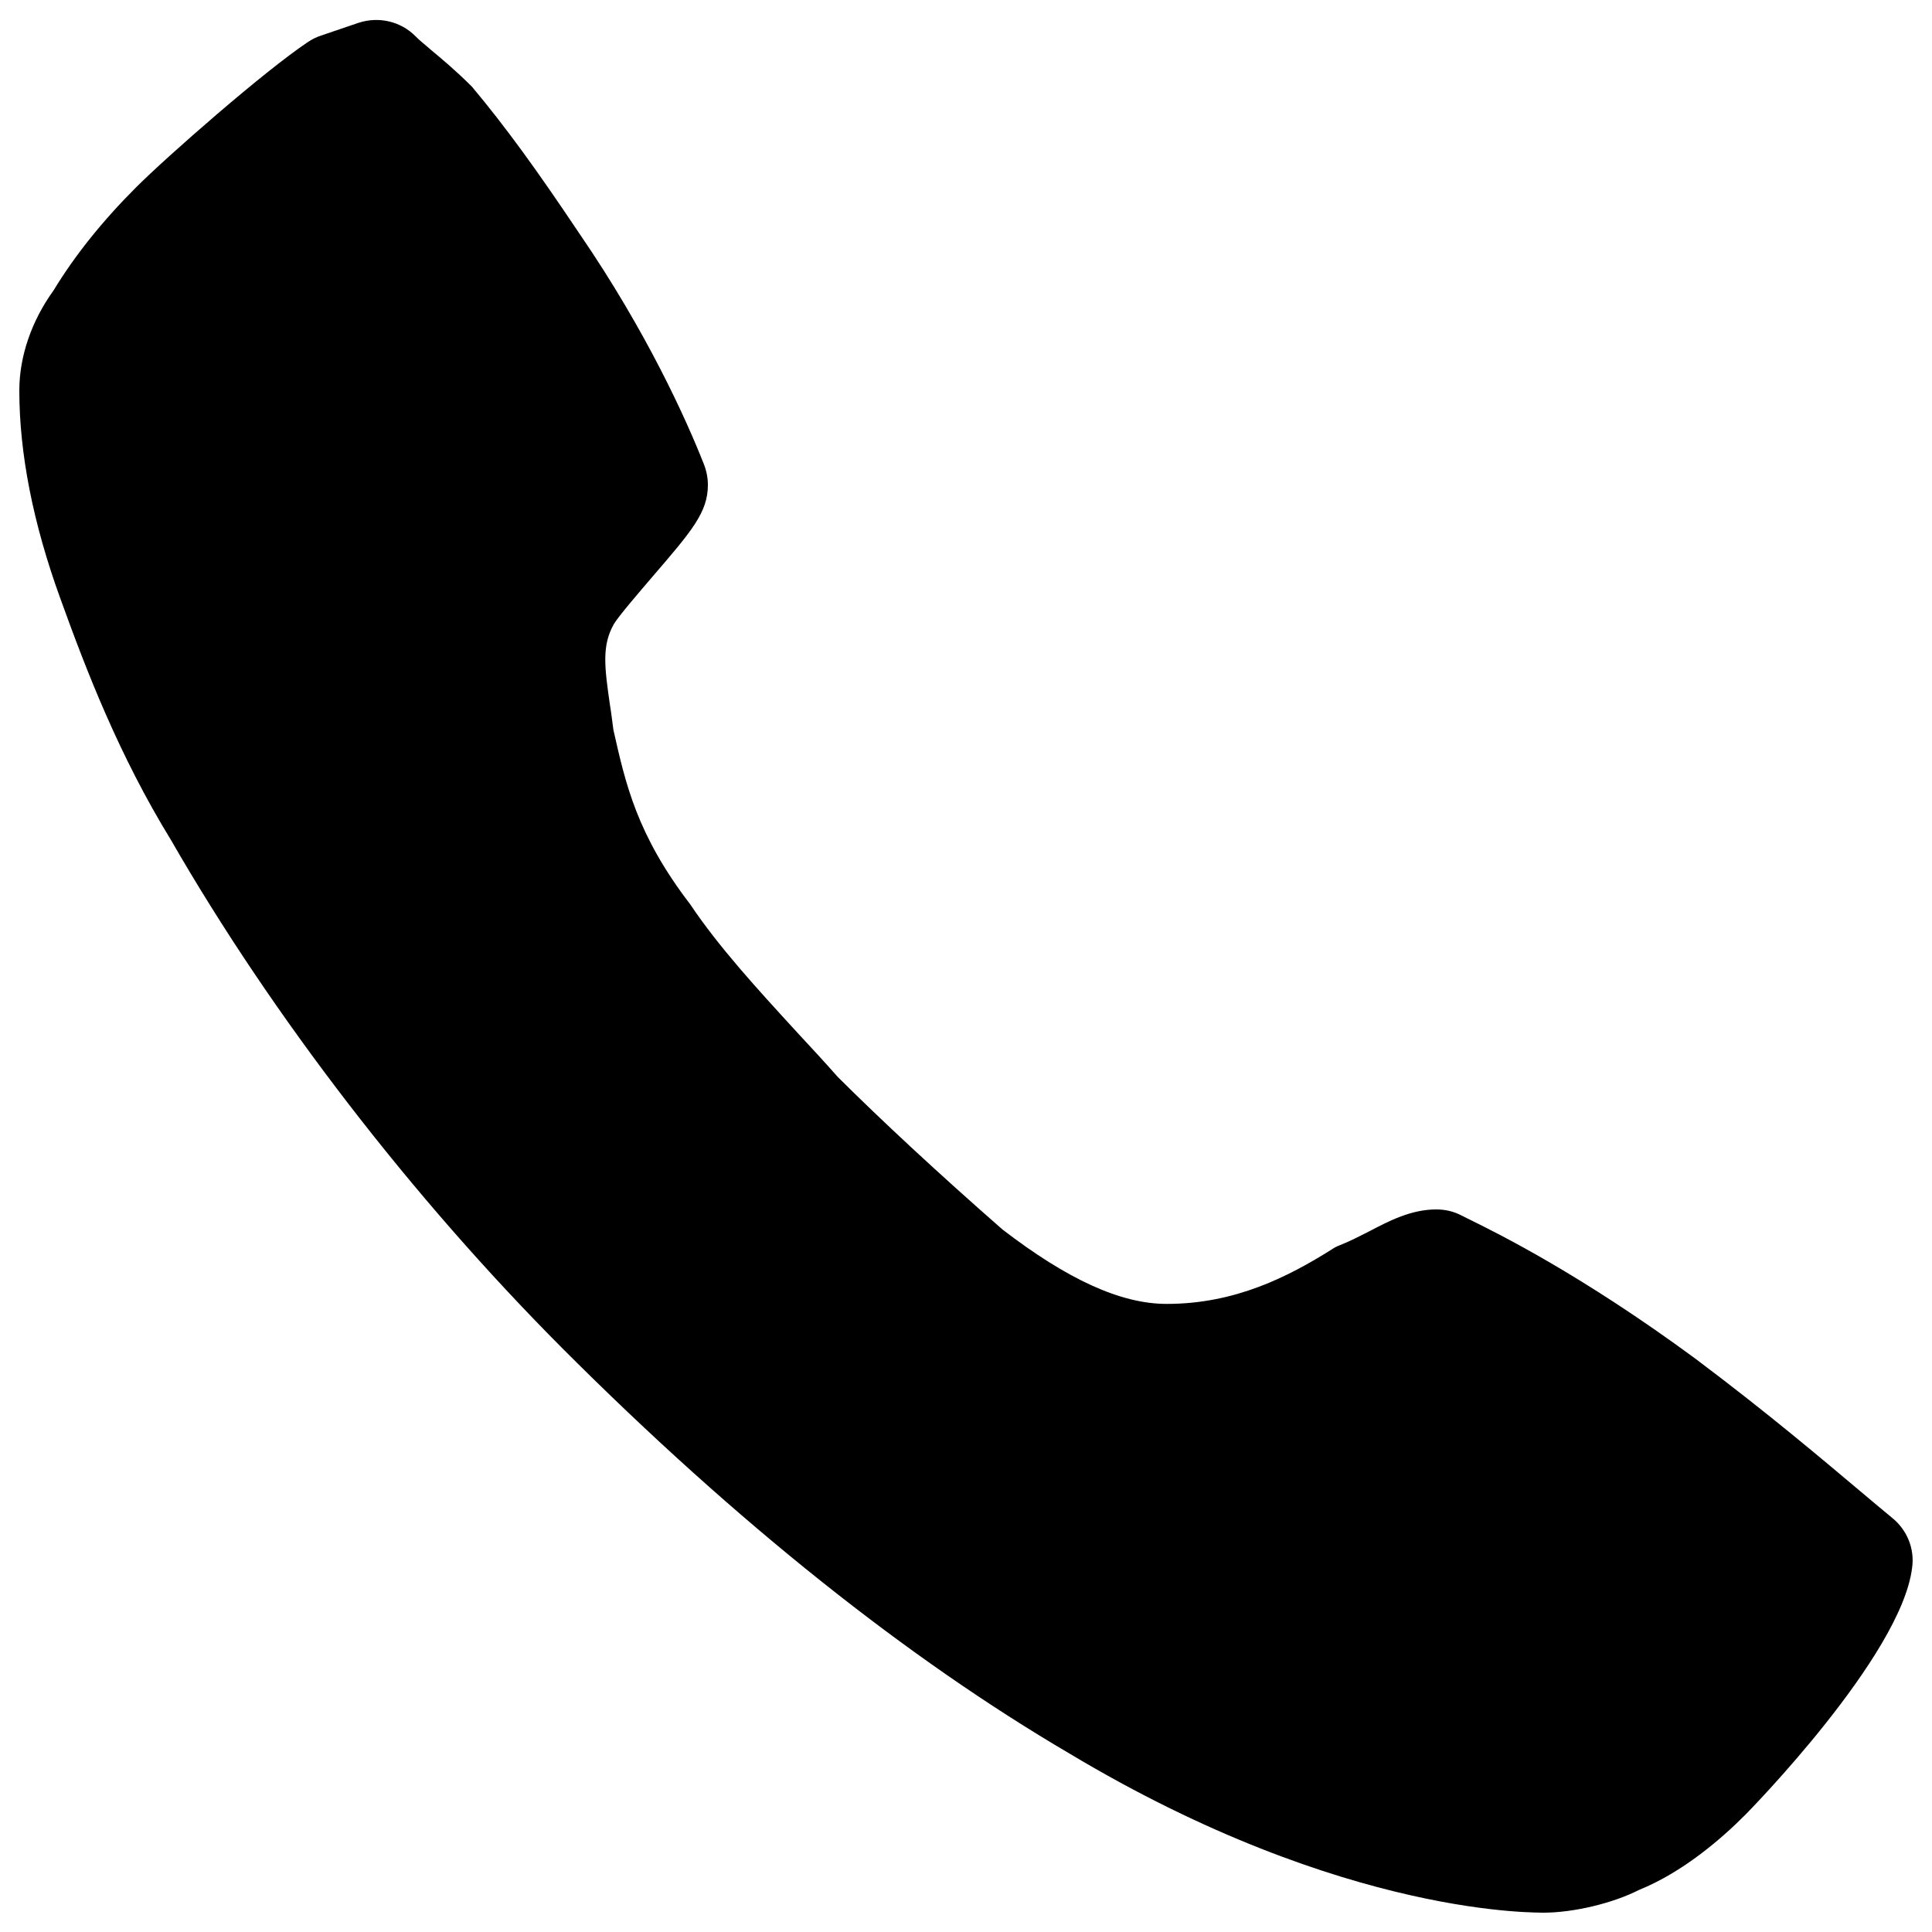 <?xml version="1.0" encoding="utf-8"?>
<!-- Svg Vector Icons : http://www.onlinewebfonts.com/icon -->
<!DOCTYPE svg PUBLIC "-//W3C//DTD SVG 1.1//EN" "http://www.w3.org/Graphics/SVG/1.1/DTD/svg11.dtd">
<svg version="1.1" xmlns="http://www.w3.org/2000/svg" xmlns:xlink="http://www.w3.org/1999/xlink" x="0px" y="0px" viewBox="0 0 1000 1000" enable-background="new 0 0 1000 1000" xml:space="preserve">
<g><path d="M553.5,907.6C470.3,858.8,381.8,788.7,291.2,698c-78-78.3-150.1-171.8-202.7-263.2c-27-44-43.8-87.7-57.3-125.1C17.1,270.9,10,234.7,10,202.1c0-17.6,6.3-36,17.8-51.9c10.8-17.8,25.1-35.7,42.6-53.2c16.1-16.1,66.3-60.1,88.9-75.2c2.1-1.4,4.4-2.6,6.9-3.4l19.4-6.6c10.4-3.4,21.8-0.8,29.5,7c2.1,2.2,4.8,4.2,7.7,6.8c5.9,4.9,13.1,10.9,21.5,19.3c17.6,21,33.7,43.3,55.6,76c35.1,51.2,55.5,96.7,64.4,119.3c1.4,3.5,2.1,7.2,2.1,10.8c0,14.2-8.4,23.9-28.6,47.4c-6.6,7.7-17.6,20.5-20,24.5c-6.3,11.1-5,21.9-2.1,41.9c0.7,4.2,1.2,8.6,1.8,13c6.3,27.9,12.1,54.2,39.7,90.2c14.8,22.1,34.6,43.7,55.7,66.7c6.9,7.4,13.9,15,20.8,22.8c22.4,22.3,51.4,49.3,85.2,78.9c33.6,25.8,61.1,38.5,85,38.5c35.6,0,63.1-14.2,85.4-28.2c1.4-1,2.9-1.7,4.5-2.3c5.3-2.1,10.2-4.7,14.6-6.9c10.8-5.7,22.1-11.5,35-11.5c4.6,0,9,1,13,3.1l3.4,1.7c16.1,7.9,58.7,29,117.8,72.5c38.6,29,66.5,52.8,85.1,68.4c6.7,5.6,12.2,10.3,16.5,13.8c7.9,6.3,11.9,16.1,10.5,26c-5.6,45.8-85.4,126.9-86.1,127.6c-12.7,12.8-32.7,30-55.2,39.1c-13.3,6.8-33.7,11.8-49.6,11.8C798.8,989.7,697.2,993.7,553.5,907.6z"/></g>
</svg>